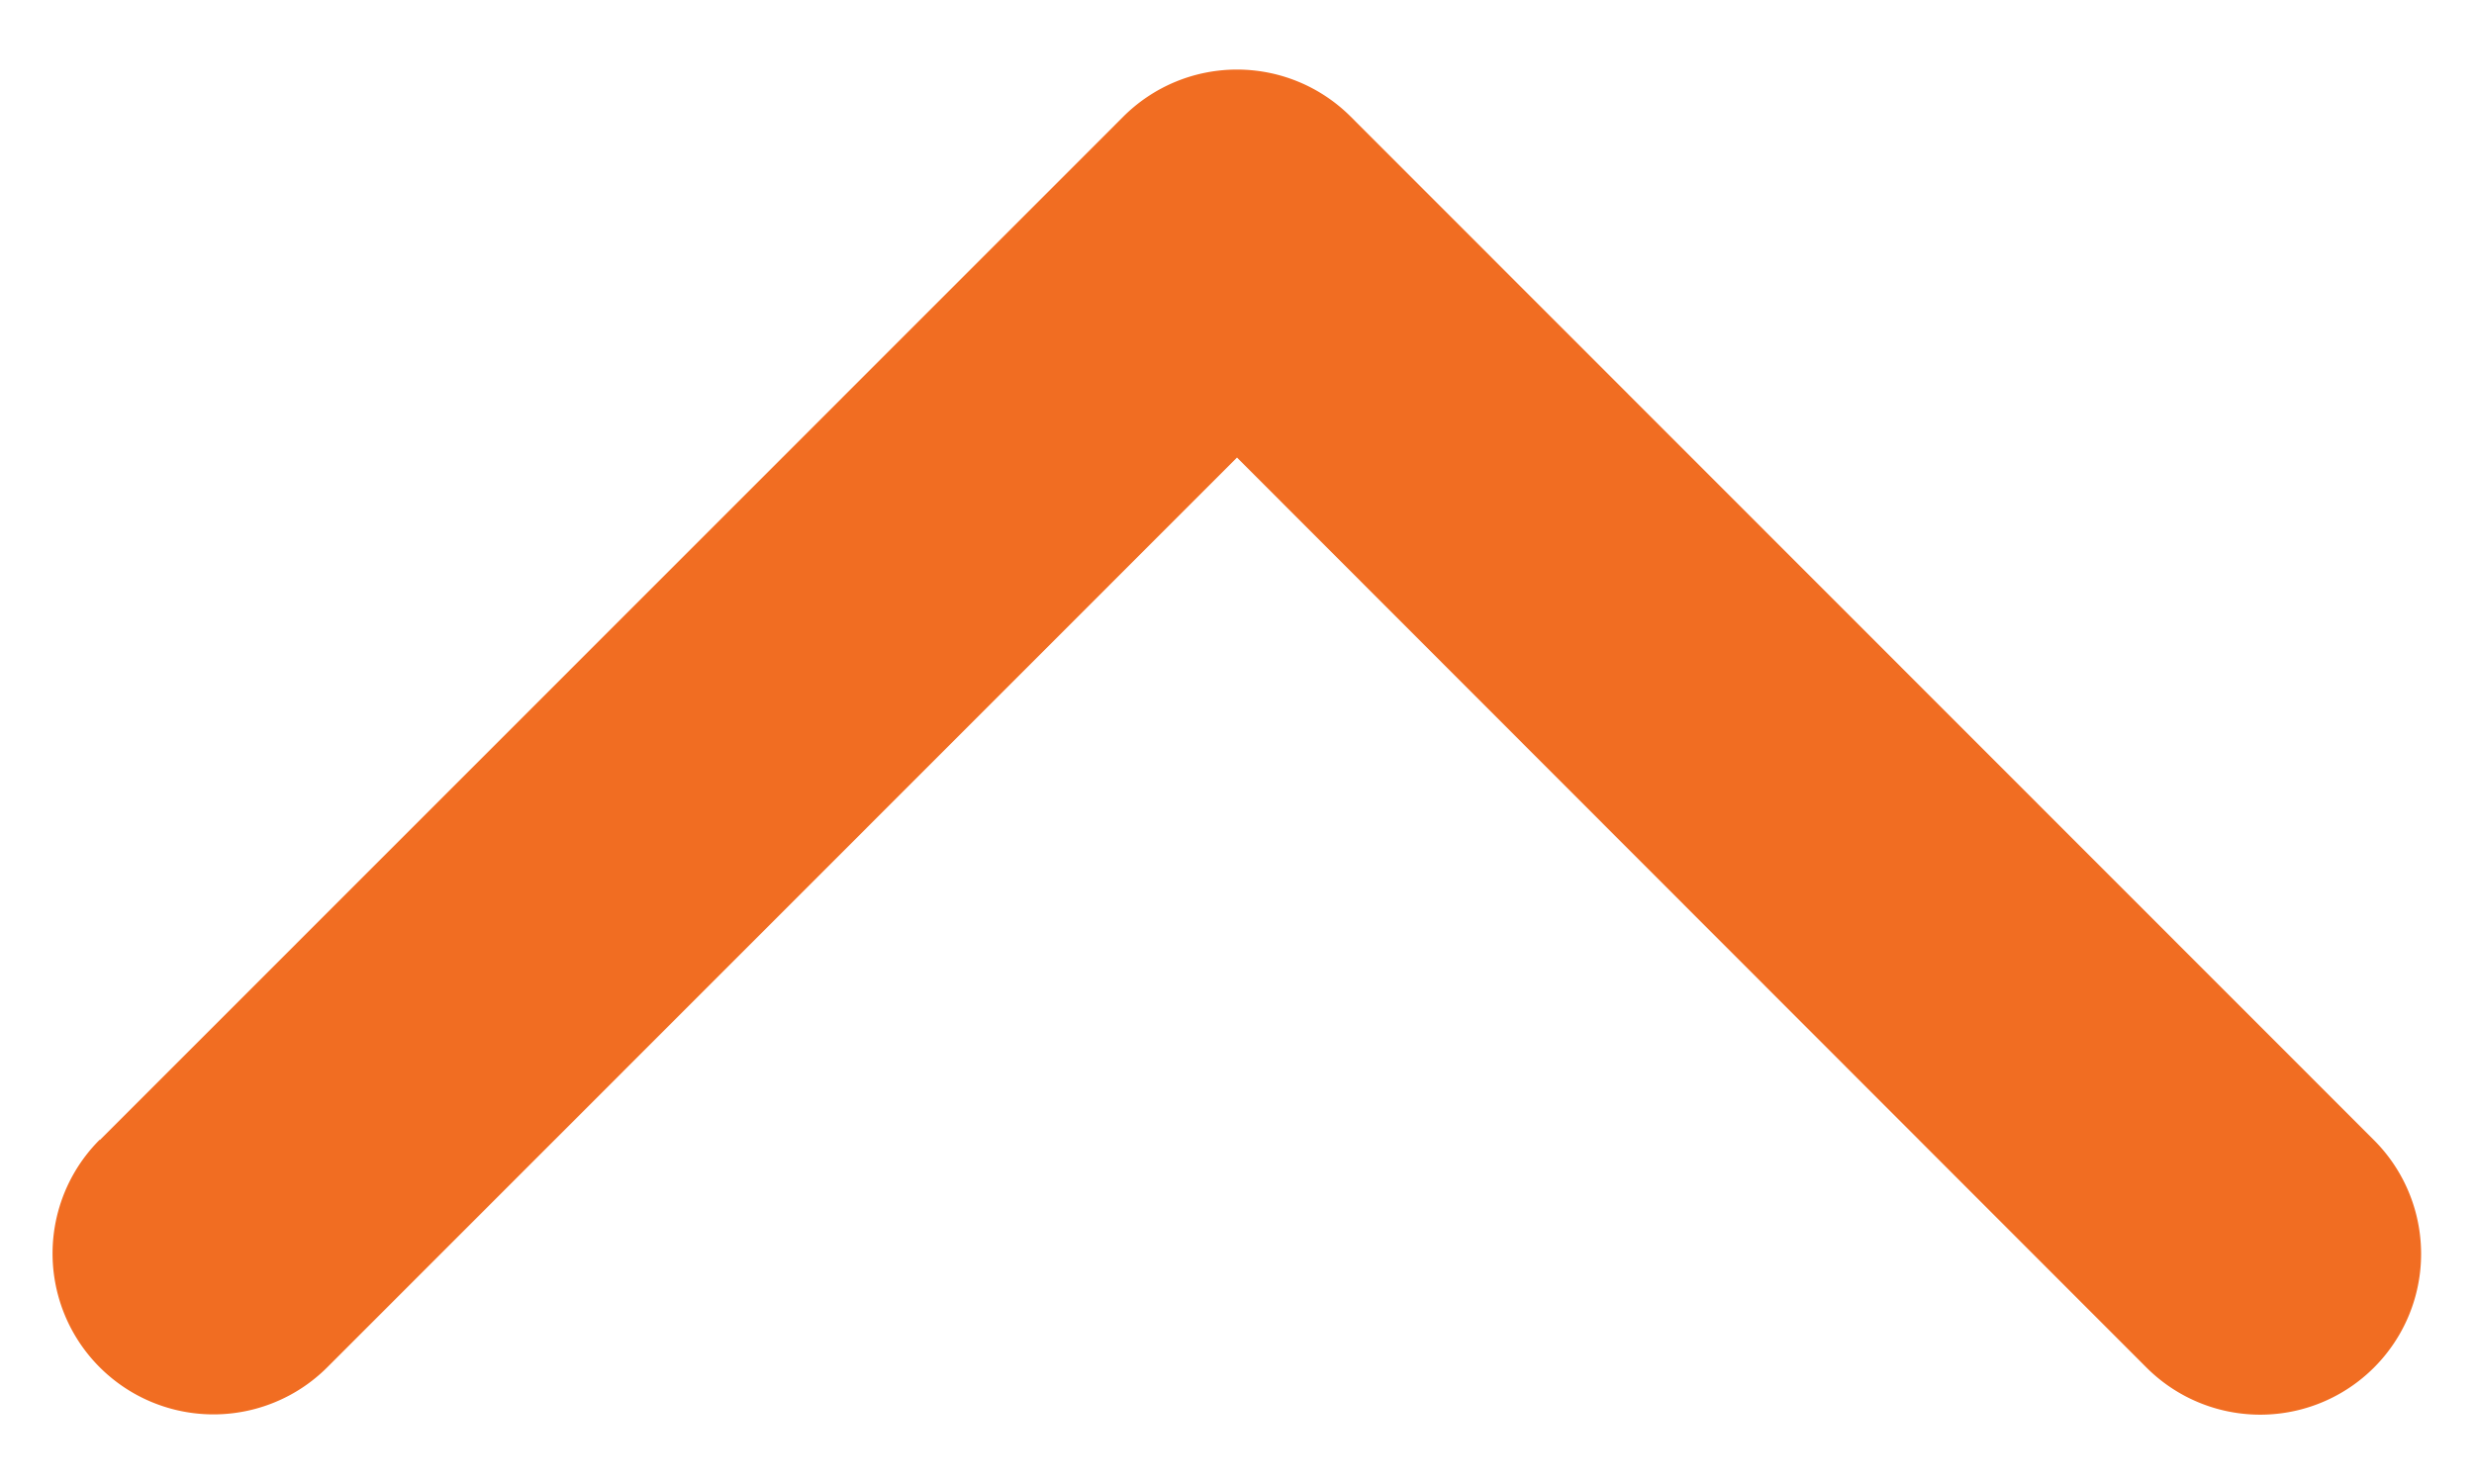 <svg width="10" height="6" fill="none" xmlns="http://www.w3.org/2000/svg"><path fill-rule="evenodd" clip-rule="evenodd" d="M.404 4.609 4.54.472a.65.65 0 0 1 .92 0L9.596 4.61a.65.65 0 0 1-.92.919L5 1.85 1.323 5.528a.65.65 0 0 1-.92-.92Z" fill="#F16D22"/></svg>